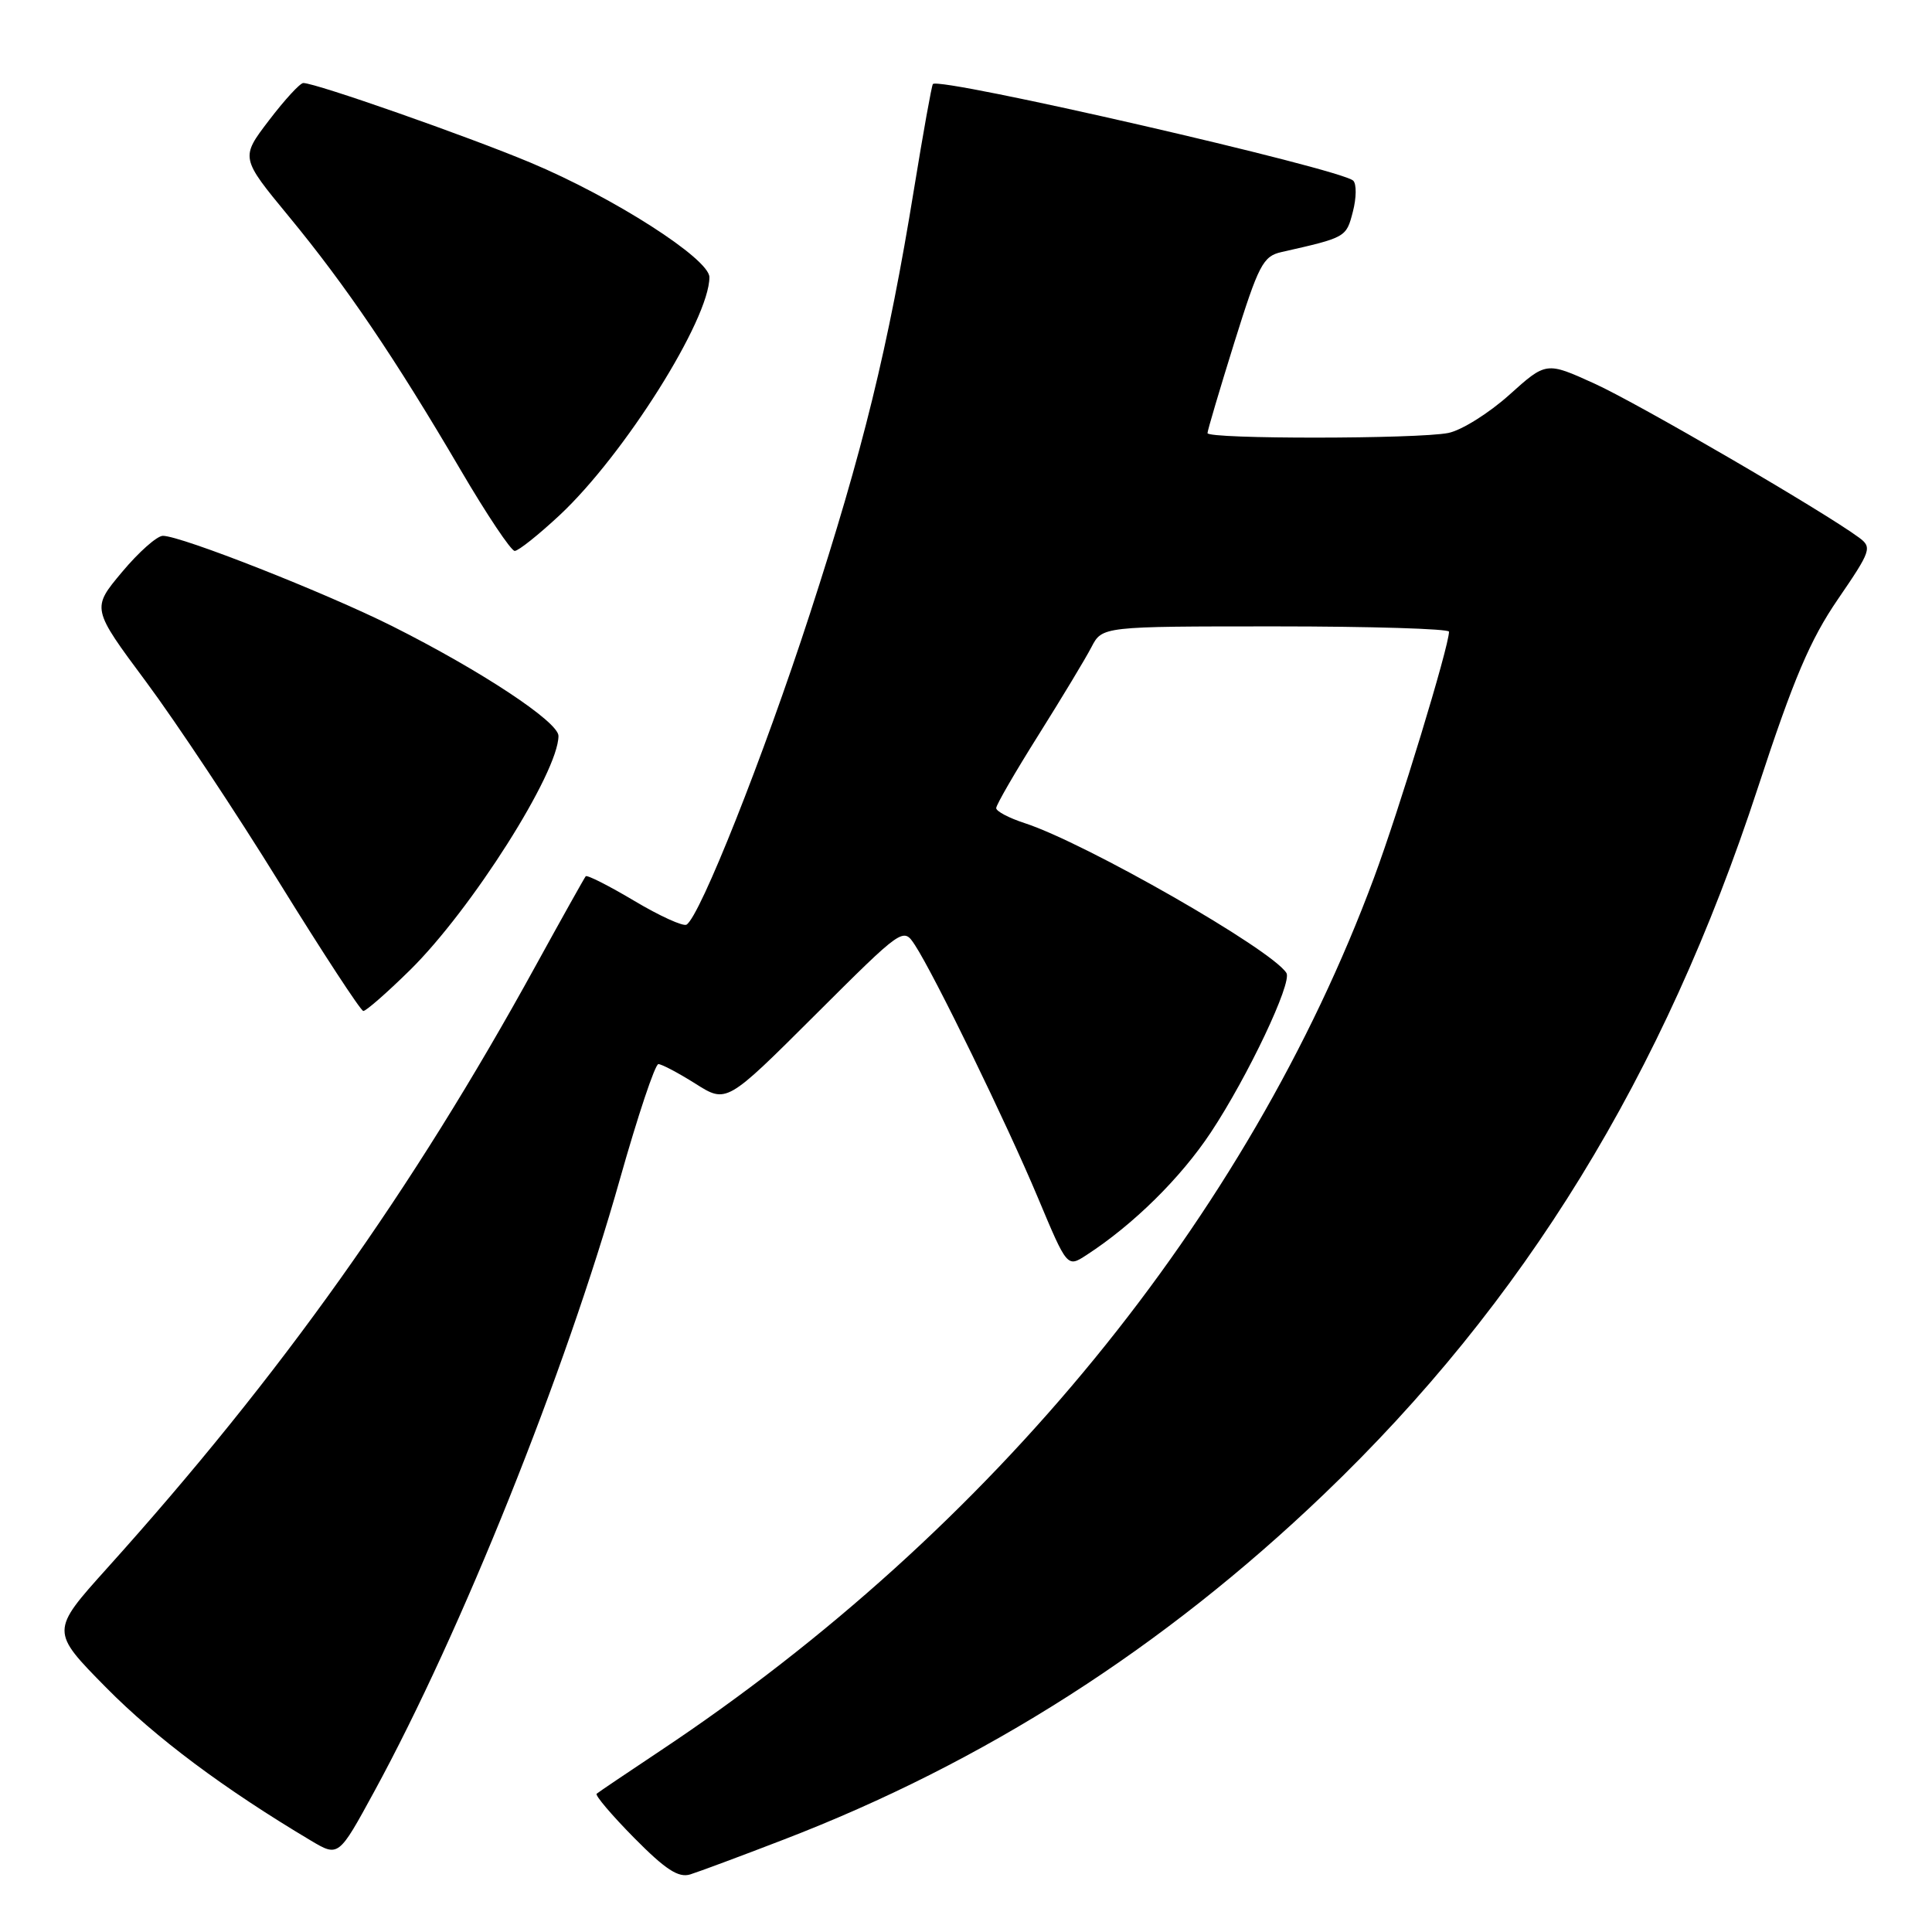 <?xml version="1.0" encoding="UTF-8" standalone="no"?>
<!DOCTYPE svg PUBLIC "-//W3C//DTD SVG 1.1//EN" "http://www.w3.org/Graphics/SVG/1.1/DTD/svg11.dtd" >
<svg xmlns="http://www.w3.org/2000/svg" xmlns:xlink="http://www.w3.org/1999/xlink" version="1.1" viewBox="0 0 256 256">
 <g >
 <path fill="currentColor"
d=" M 103.78 243.78 C 130.42 233.54 154.11 218.40 175.40 198.02 C 201.96 172.60 220.45 142.51 232.93 104.37 C 237.67 89.90 239.85 84.78 243.54 79.39 C 247.93 72.98 248.08 72.53 246.34 71.24 C 241.66 67.78 217.02 53.43 211.28 50.83 C 204.88 47.92 204.88 47.92 199.98 52.33 C 197.28 54.75 193.66 57.02 191.91 57.37 C 187.86 58.18 160.00 58.20 160.00 57.39 C 160.00 57.05 161.60 51.66 163.55 45.40 C 166.78 35.07 167.36 33.95 169.80 33.40 C 178.38 31.46 178.38 31.46 179.26 28.06 C 179.74 26.23 179.76 24.37 179.31 23.94 C 177.71 22.38 124.40 10.13 123.61 11.14 C 123.45 11.34 122.33 17.57 121.12 25.00 C 117.69 46.09 114.37 59.64 107.30 81.38 C 101.16 100.27 92.77 121.40 90.97 122.52 C 90.53 122.79 87.42 121.38 84.05 119.37 C 80.69 117.37 77.79 115.90 77.61 116.11 C 77.43 116.33 74.44 121.67 70.96 128.00 C 54.63 157.74 37.21 182.23 14.17 207.82 C 6.69 216.14 6.69 216.14 14.09 223.64 C 20.65 230.28 29.64 237.00 41.18 243.88 C 44.86 246.07 44.86 246.07 49.60 237.37 C 61.14 216.19 74.91 181.87 82.14 156.25 C 84.51 147.86 86.80 141.00 87.24 141.00 C 87.68 141.00 89.89 142.17 92.16 143.60 C 96.27 146.20 96.27 146.20 107.97 134.53 C 119.68 122.86 119.68 122.86 121.23 125.22 C 123.82 129.18 133.44 148.94 137.54 158.73 C 141.41 167.96 141.41 167.96 143.95 166.31 C 150.18 162.27 156.45 156.08 160.45 150.04 C 165.35 142.64 171.24 130.20 170.46 128.93 C 168.54 125.82 143.83 111.68 135.75 109.06 C 133.69 108.39 132.00 107.50 132.00 107.08 C 132.00 106.65 134.52 102.30 137.60 97.40 C 140.67 92.51 143.84 87.26 144.62 85.75 C 146.05 83.00 146.05 83.00 169.03 83.00 C 181.66 83.00 192.00 83.32 192.00 83.70 C 192.00 85.66 185.38 107.39 182.06 116.31 C 165.35 161.32 131.54 202.67 87.50 231.98 C 83.10 234.91 79.30 237.47 79.06 237.68 C 78.82 237.88 81.05 240.51 84.02 243.52 C 88.19 247.74 89.90 248.85 91.46 248.37 C 92.58 248.02 98.13 245.96 103.78 243.78 Z  M 54.32 128.55 C 62.47 120.53 74.00 102.34 74.00 97.51 C 74.00 95.65 63.73 88.87 52.00 82.98 C 43.16 78.55 24.00 71.00 21.58 71.00 C 20.81 71.00 18.37 73.16 16.16 75.81 C 12.13 80.62 12.13 80.62 19.37 90.36 C 23.35 95.72 31.31 107.71 37.05 117.01 C 42.80 126.30 47.79 133.93 48.14 133.96 C 48.49 133.98 51.27 131.55 54.32 128.55 Z  M 74.17 68.25 C 82.72 60.25 94.00 42.33 94.00 36.73 C 94.00 34.30 81.30 26.16 70.32 21.56 C 61.89 18.03 41.83 11.00 40.19 11.00 C 39.76 11.00 37.71 13.23 35.64 15.95 C 31.86 20.90 31.86 20.90 38.29 28.70 C 45.85 37.87 52.33 47.43 61.02 62.25 C 64.48 68.16 67.72 73.00 68.20 73.00 C 68.69 73.00 71.37 70.86 74.17 68.25 Z "/>
</g>
</svg>